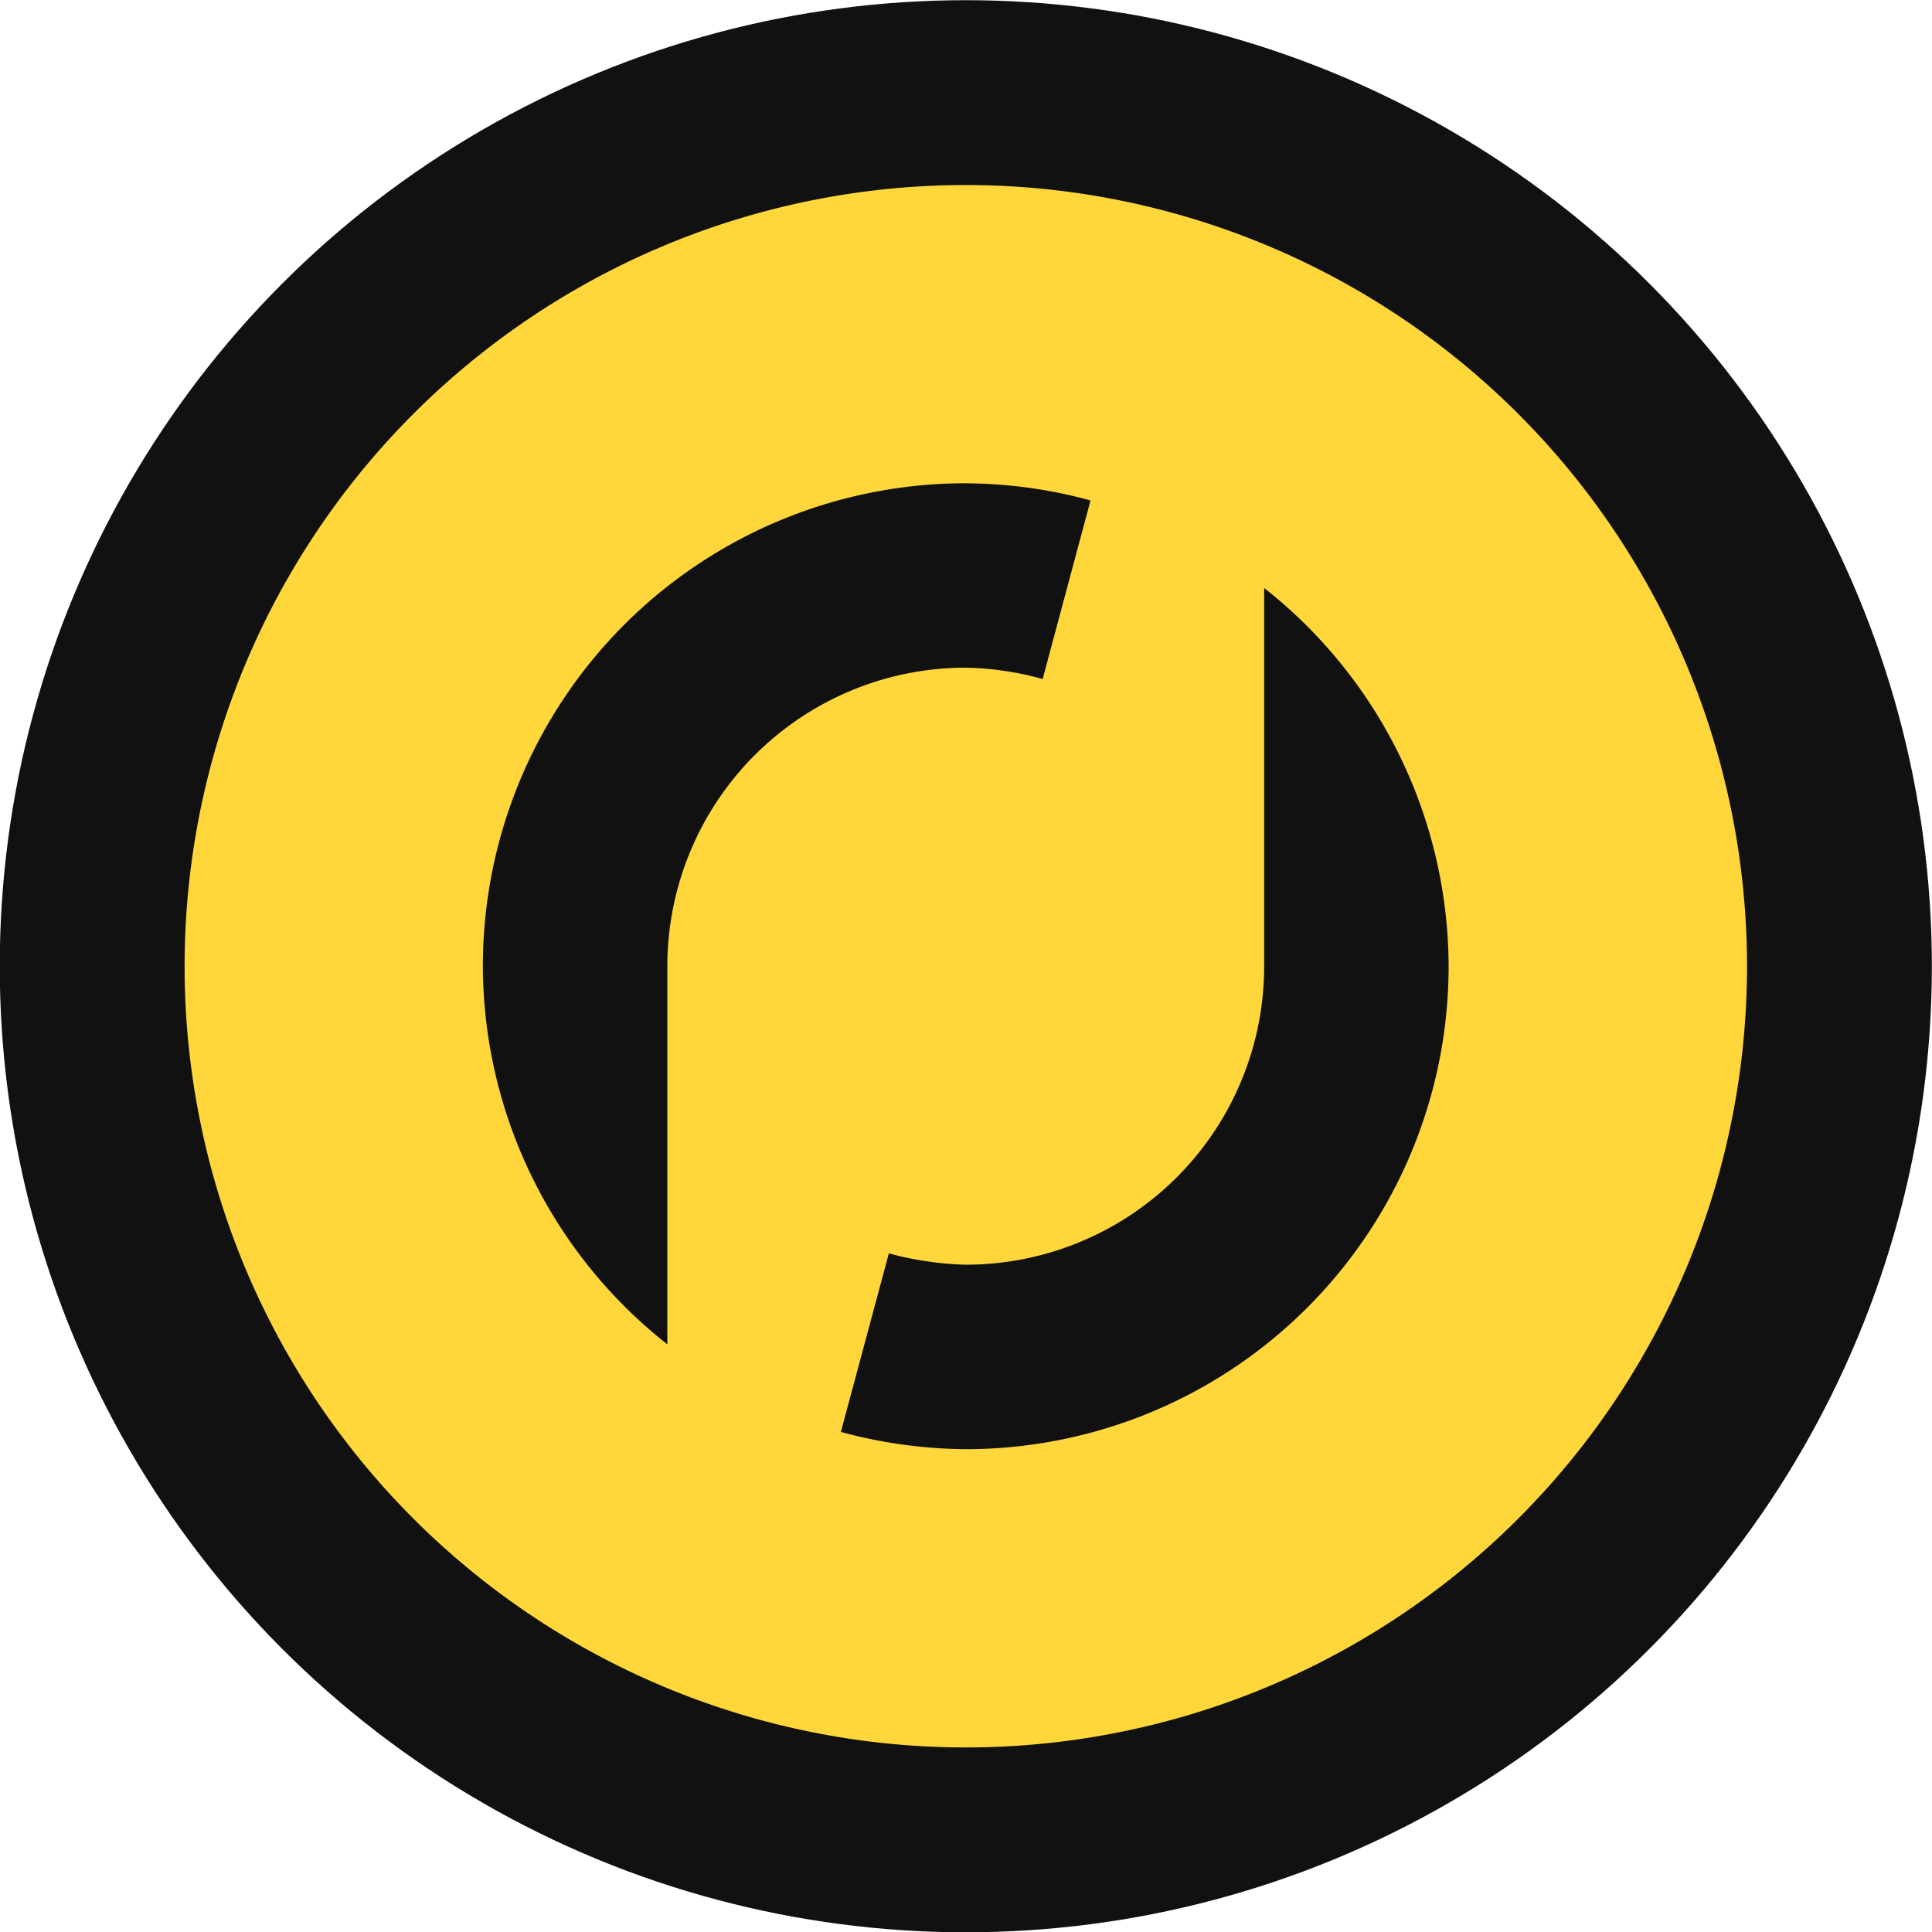 <?xml version="1.0" encoding="UTF-8" standalone="no"?>
<!-- Created with Inkscape (http://www.inkscape.org/) -->

<svg
   width="512"
   height="512"
   viewBox="0 0 135.467 135.467"
   version="1.1"
   id="svg1"
   inkscape:export-filename="reserbologo.png"
   inkscape:export-xdpi="100"
   inkscape:export-ydpi="100"
   inkscape:version="1.4 (e7c3feb1, 2024-10-09)"
   sodipodi:docname="reserboFavicon.svg"
   xmlns:inkscape="http://www.inkscape.org/namespaces/inkscape"
   xmlns:sodipodi="http://sodipodi.sourceforge.net/DTD/sodipodi-0.dtd"
   xmlns="http://www.w3.org/2000/svg"
   xmlns:svg="http://www.w3.org/2000/svg">
  <sodipodi:namedview
     id="namedview1"
     pagecolor="#ffffff"
     bordercolor="#666666"
     borderopacity="1.0"
     inkscape:showpageshadow="2"
     inkscape:pageopacity="0.0"
     inkscape:pagecheckerboard="0"
     inkscape:deskcolor="#d1d1d1"
     inkscape:document-units="px"
     inkscape:zoom="0.31269672"
     inkscape:cx="697.16113"
     inkscape:cy="516.47488"
     inkscape:window-width="1472"
     inkscape:window-height="840"
     inkscape:window-x="227"
     inkscape:window-y="1118"
     inkscape:window-maximized="0"
     inkscape:current-layer="g1"
     inkscape:export-bgcolor="#ffffff00" />
  <defs
     id="defs1" />
  <g
     inkscape:label="Capa 1"
     inkscape:groupmode="layer"
     id="layer1">
    <g
       id="g1"
       transform="matrix(2.419,0,0,2.419,159.346,-175.344)"
       inkscape:export-filename="reserbologo.png"
       inkscape:export-xdpi="100"
       inkscape:export-ydpi="100">
      <g
         id="g3"
         transform="matrix(0.828,0,0,0.828,-46.252,12.465)">
        <ellipse
           style="fill:#111111;stroke:none;stroke-width:0.517"
           id="path3"
           cx="10.114"
           cy="106.315"
           rx="33.819"
           ry="33.819" />
        <path
           id="path24-2-9-9-8-8"
           style="font-variation-settings:'wght' 600;fill:#ffd73a;fill-opacity:1;stroke-width:2.161"
           d="M 10.112,78.967 A 27.348,27.348 0 0 0 -17.234,106.313 27.348,27.348 0 0 0 10.112,133.663 27.348,27.348 0 0 0 37.462,106.313 27.348,27.348 0 0 0 10.112,78.967 Z m 0,10.438 v 0.004 a 16.904,16.904 0 0 1 2.207,0.156 16.904,16.904 0 0 1 2.161,0.444 l -1.676,6.251 a 10.447,10.447 0 0 0 -1.245,-0.27 10.447,10.447 0 0 0 -1.448,-0.127 10.447,10.447 0 0 0 -10.286,8.636 10.447,10.447 0 0 0 -0.16,1.811 v 0.004 13.228 0.009 a 16.904,16.904 0 0 1 -6.458,-13.236 16.904,16.904 0 0 0 0,-0.004 16.904,16.904 0 0 1 16.904,-16.904 z m 10.446,3.668 a 16.904,16.904 0 0 1 6.458,13.24 16.904,16.904 0 0 1 -16.904,16.908 16.904,16.904 0 0 1 -2.203,-0.16 16.904,16.904 0 0 1 -2.169,-0.444 l 1.68,-6.251 a 10.447,10.447 0 0 0 1.283,0.27 10.447,10.447 0 0 0 1.41,0.127 10.447,10.447 0 0 0 10.446,-10.45 V 93.086 Z" />
      </g>
    </g>
  </g>
</svg>
